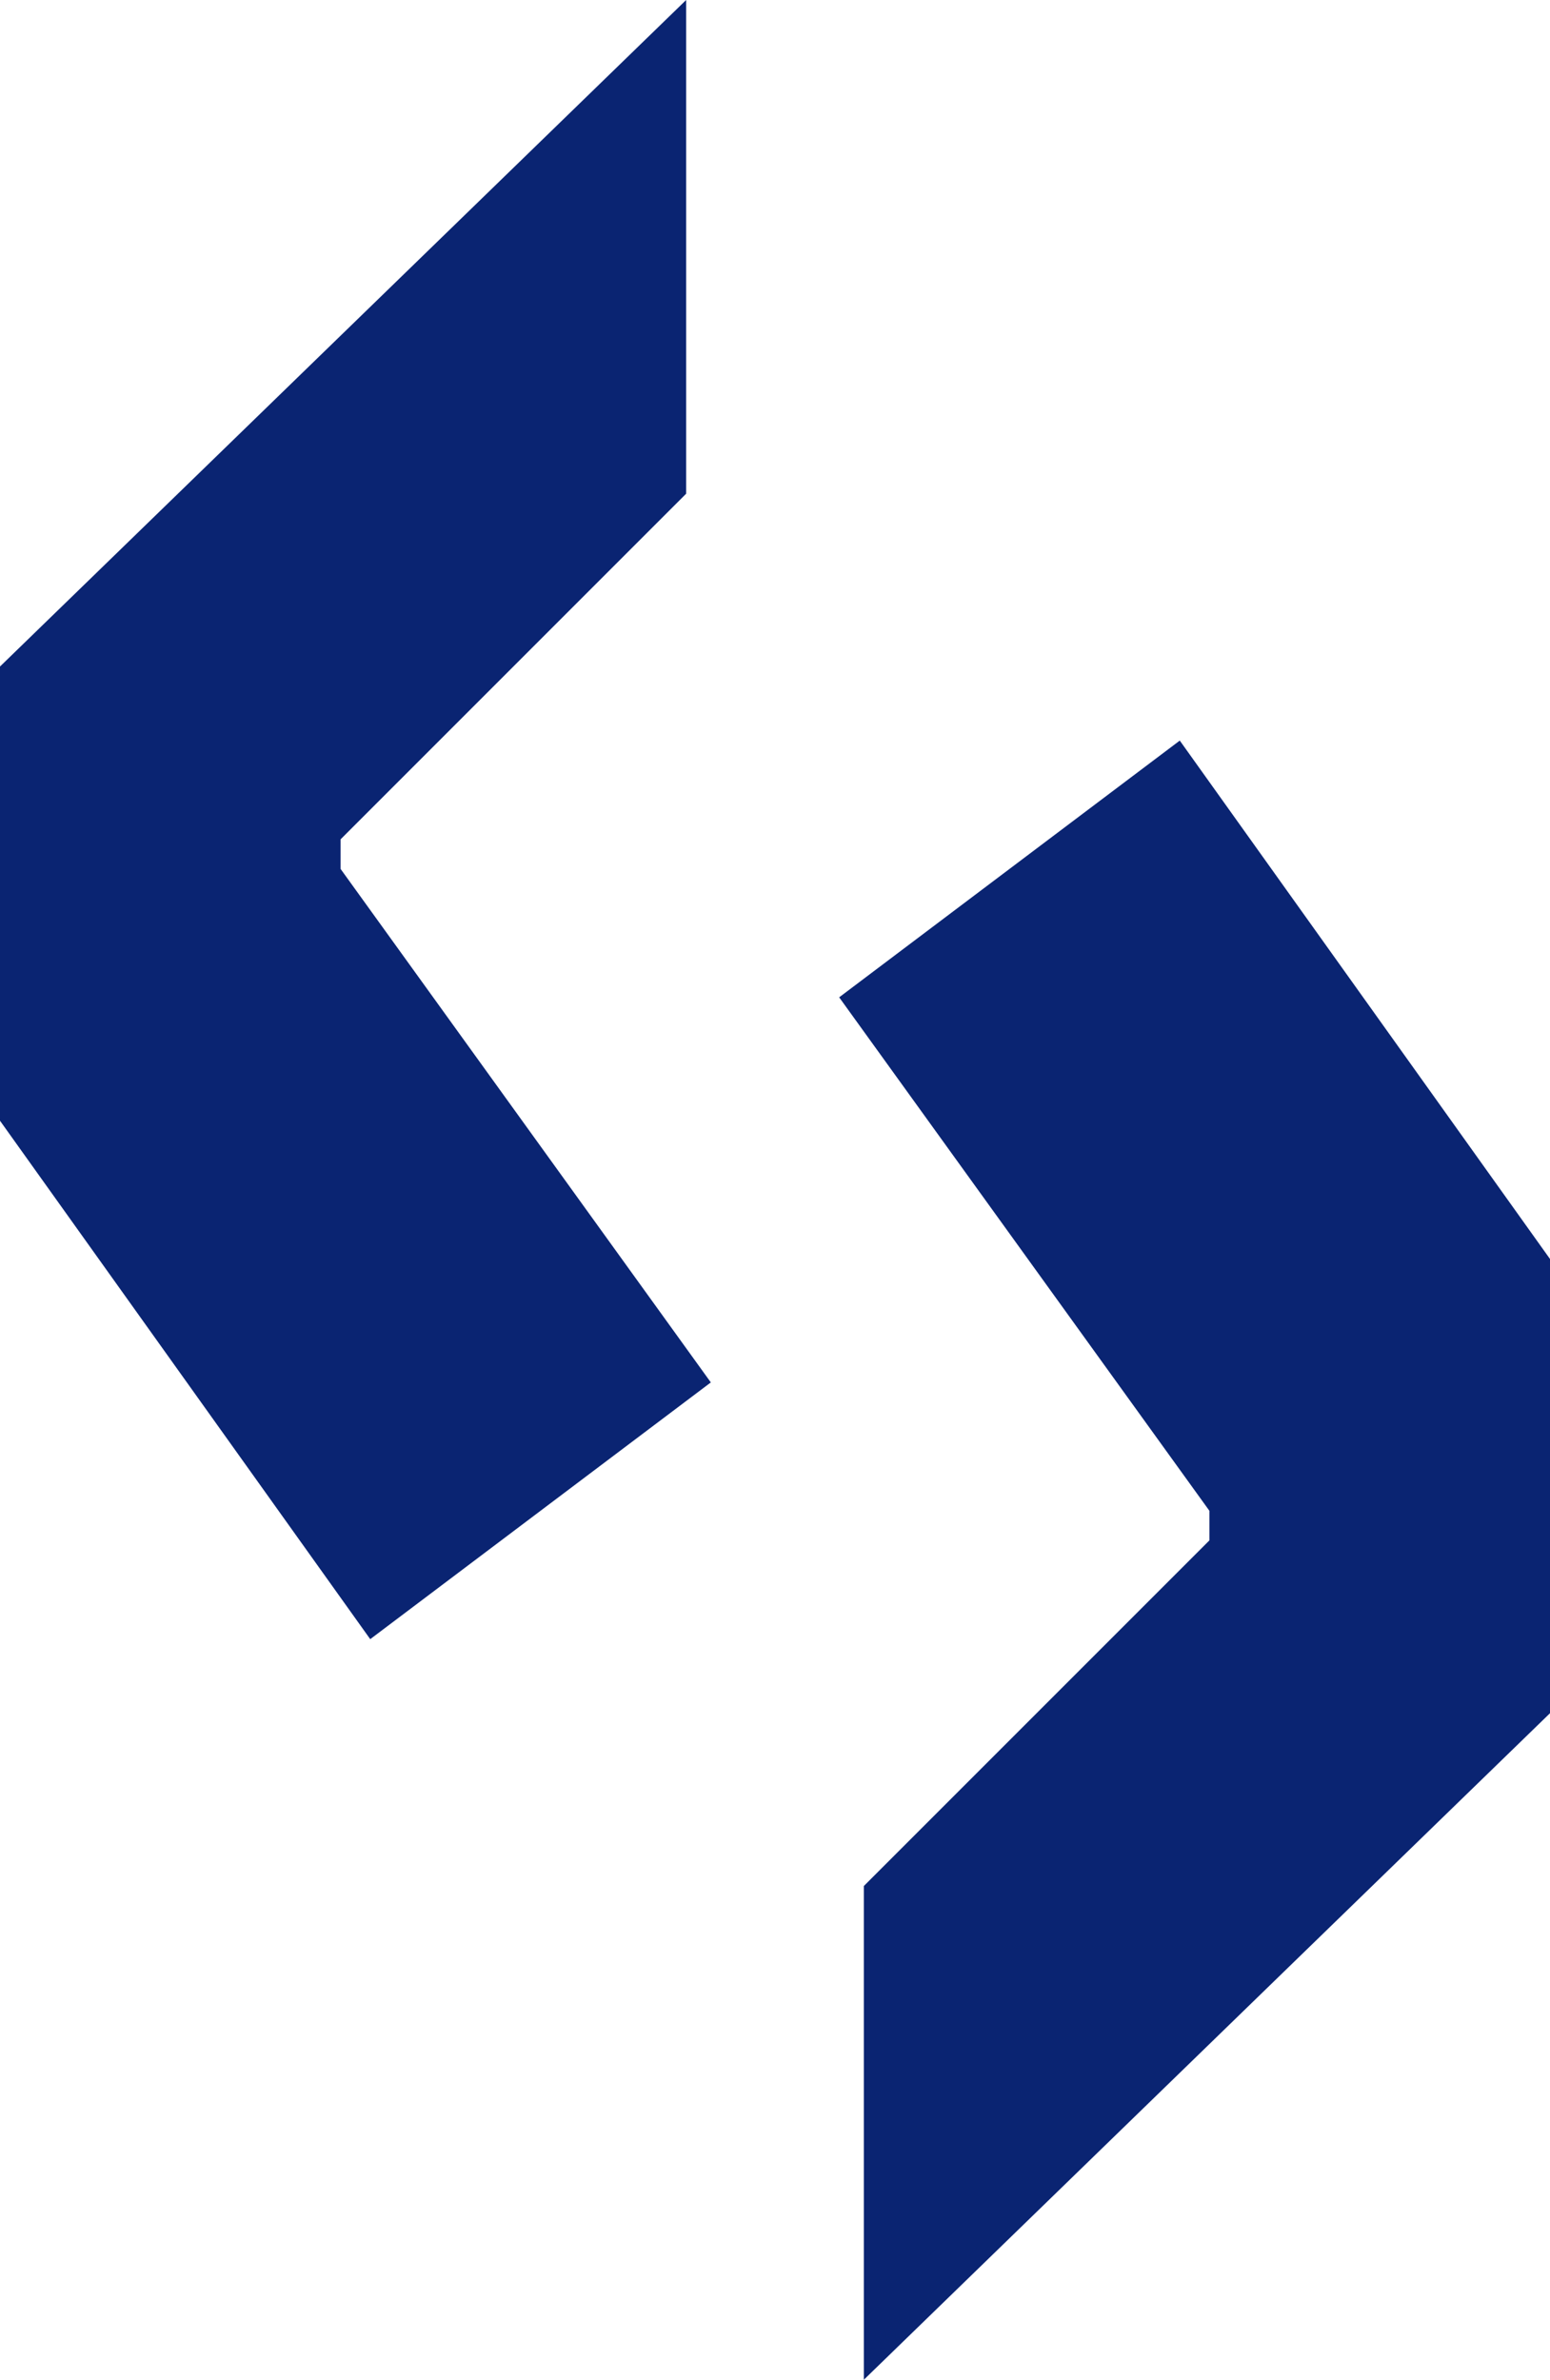 <svg xmlns="http://www.w3.org/2000/svg" viewBox="0 17.2 15.7 24.1" data-asc="1.069" width="15.7" height="24.1"><defs/><g><g fill="#0A2472"><g transform="translate(0, 0)"><path d="M3.75 33.80L0 28.55L0 23.95L6.95 17.20L6.95 22.20L3.45 25.70L3.45 26.00L7.20 31.20L3.75 33.80M8.75 41.30L8.75 36.30L12.25 32.80L12.25 32.50L8.50 27.30L11.95 24.70L15.70 29.95L15.70 34.55L8.75 41.30Z"/></g></g></g></svg>